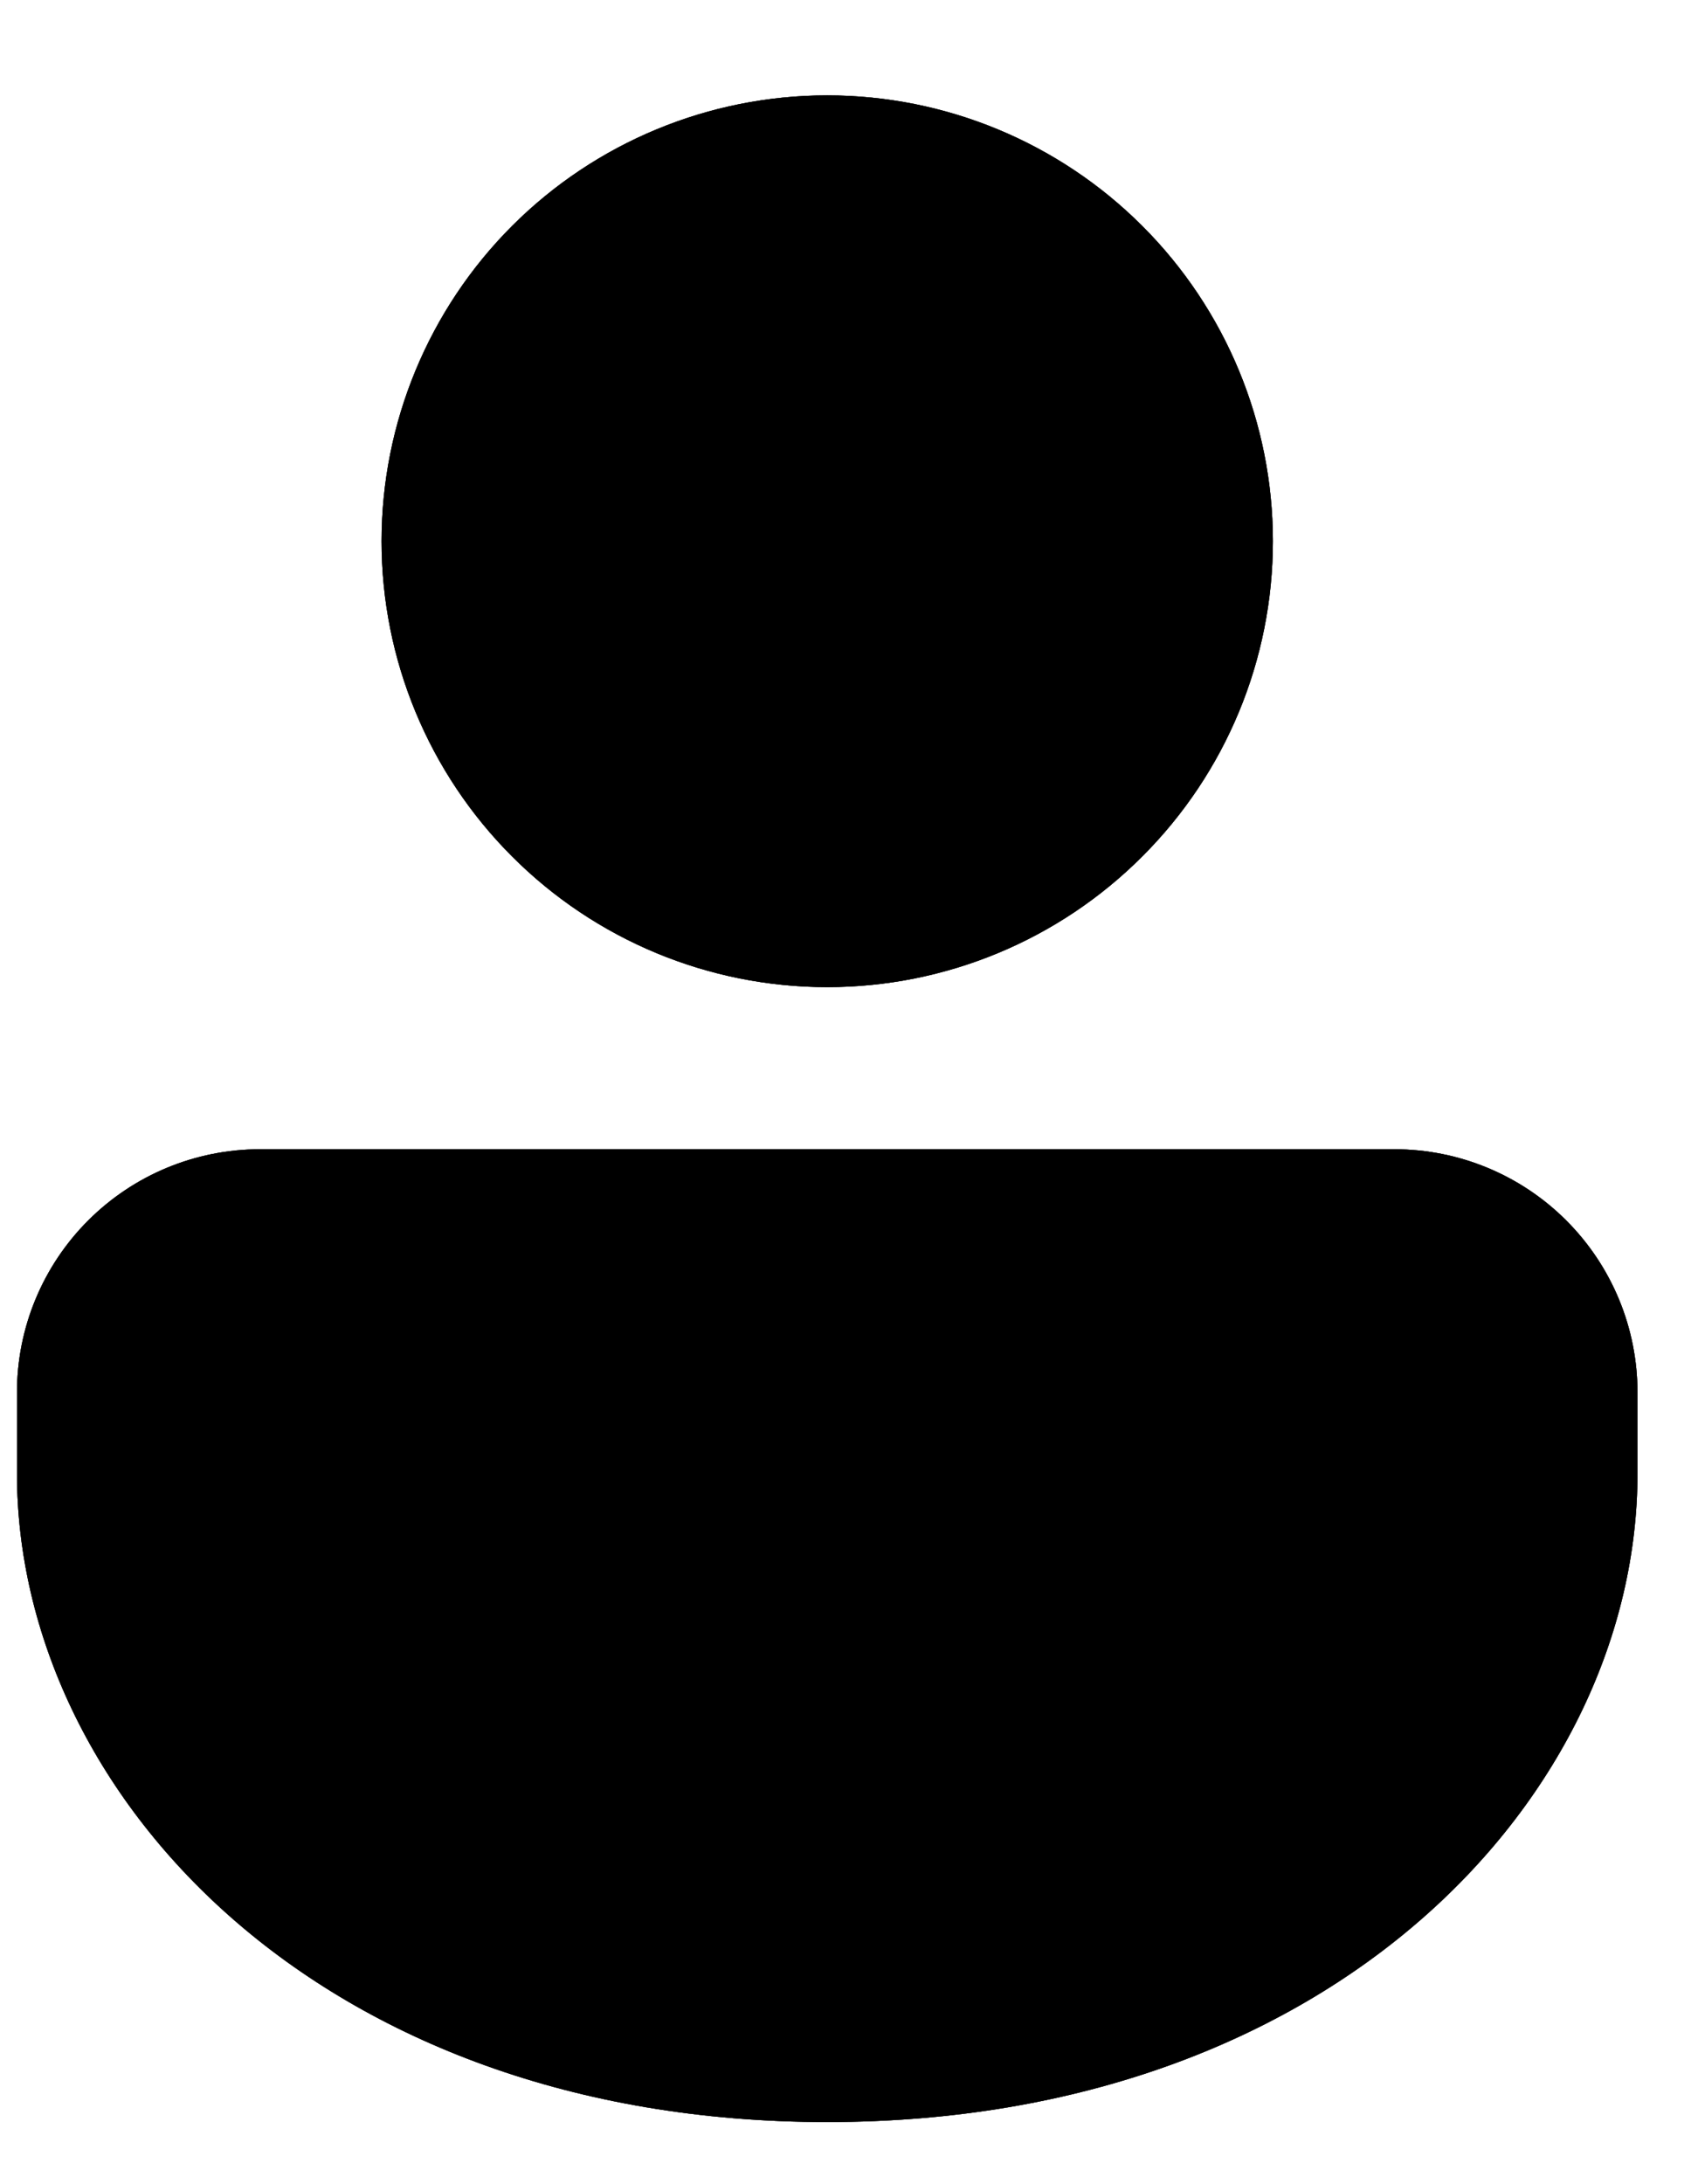<svg width="14" height="18" viewBox="0 0 14 18" fill="none" xmlns="http://www.w3.org/2000/svg">
<path d="M11.497 9.471C12.028 9.471 12.538 9.682 12.914 10.058C13.29 10.434 13.501 10.943 13.501 11.475V12.143C13.501 14.777 11.016 17.488 6.82 17.488C2.625 17.488 0.14 14.777 0.14 12.143V11.475C0.14 10.943 0.351 10.434 0.727 10.058C1.103 9.682 1.612 9.471 2.144 9.471H11.497ZM6.82 0.786C7.795 0.786 8.729 1.173 9.418 1.862C10.108 2.551 10.495 3.486 10.495 4.46C10.495 5.435 10.108 6.369 9.418 7.058C8.729 7.748 7.795 8.135 6.82 8.135C5.846 8.135 4.911 7.748 4.222 7.058C3.533 6.369 3.146 5.435 3.146 4.46C3.146 3.486 3.533 2.551 4.222 1.862C4.911 1.173 5.846 0.786 6.82 0.786Z" fill="black"/>
<path d="M11.497 9.471C12.028 9.471 12.538 9.682 12.914 10.058C13.29 10.434 13.501 10.943 13.501 11.475V12.143C13.501 14.777 11.016 17.488 6.82 17.488C2.625 17.488 0.14 14.777 0.14 12.143V11.475C0.14 10.943 0.351 10.434 0.727 10.058C1.103 9.682 1.612 9.471 2.144 9.471H11.497ZM6.82 0.786C7.795 0.786 8.729 1.173 9.418 1.862C10.108 2.551 10.495 3.486 10.495 4.46C10.495 5.435 10.108 6.369 9.418 7.058C8.729 7.748 7.795 8.135 6.82 8.135C5.846 8.135 4.911 7.748 4.222 7.058C3.533 6.369 3.146 5.435 3.146 4.46C3.146 3.486 3.533 2.551 4.222 1.862C4.911 1.173 5.846 0.786 6.82 0.786Z" fill="black" fill-opacity="0.2"/>
<path d="M11.497 9.471C12.028 9.471 12.538 9.682 12.914 10.058C13.29 10.434 13.501 10.943 13.501 11.475V12.143C13.501 14.777 11.016 17.488 6.82 17.488C2.625 17.488 0.14 14.777 0.14 12.143V11.475C0.14 10.943 0.351 10.434 0.727 10.058C1.103 9.682 1.612 9.471 2.144 9.471H11.497ZM6.82 0.786C7.795 0.786 8.729 1.173 9.418 1.862C10.108 2.551 10.495 3.486 10.495 4.46C10.495 5.435 10.108 6.369 9.418 7.058C8.729 7.748 7.795 8.135 6.82 8.135C5.846 8.135 4.911 7.748 4.222 7.058C3.533 6.369 3.146 5.435 3.146 4.46C3.146 3.486 3.533 2.551 4.222 1.862C4.911 1.173 5.846 0.786 6.82 0.786Z" fill="black" fill-opacity="0.2"/>
<path d="M11.497 9.471C12.028 9.471 12.538 9.682 12.914 10.058C13.29 10.434 13.501 10.943 13.501 11.475V12.143C13.501 14.777 11.016 17.488 6.82 17.488C2.625 17.488 0.14 14.777 0.14 12.143V11.475C0.14 10.943 0.351 10.434 0.727 10.058C1.103 9.682 1.612 9.471 2.144 9.471H11.497ZM6.82 0.786C7.795 0.786 8.729 1.173 9.418 1.862C10.108 2.551 10.495 3.486 10.495 4.46C10.495 5.435 10.108 6.369 9.418 7.058C8.729 7.748 7.795 8.135 6.82 8.135C5.846 8.135 4.911 7.748 4.222 7.058C3.533 6.369 3.146 5.435 3.146 4.46C3.146 3.486 3.533 2.551 4.222 1.862C4.911 1.173 5.846 0.786 6.82 0.786Z" fill="black" fill-opacity="0.2"/>
<path d="M11.497 9.471C12.028 9.471 12.538 9.682 12.914 10.058C13.29 10.434 13.501 10.943 13.501 11.475V12.143C13.501 14.777 11.016 17.488 6.82 17.488C2.625 17.488 0.14 14.777 0.14 12.143V11.475C0.14 10.943 0.351 10.434 0.727 10.058C1.103 9.682 1.612 9.471 2.144 9.471H11.497ZM6.82 0.786C7.795 0.786 8.729 1.173 9.418 1.862C10.108 2.551 10.495 3.486 10.495 4.46C10.495 5.435 10.108 6.369 9.418 7.058C8.729 7.748 7.795 8.135 6.82 8.135C5.846 8.135 4.911 7.748 4.222 7.058C3.533 6.369 3.146 5.435 3.146 4.46C3.146 3.486 3.533 2.551 4.222 1.862C4.911 1.173 5.846 0.786 6.82 0.786Z" fill="black" fill-opacity="0.2"/>
<path d="M11.497 9.471C12.028 9.471 12.538 9.682 12.914 10.058C13.29 10.434 13.501 10.943 13.501 11.475V12.143C13.501 14.777 11.016 17.488 6.82 17.488C2.625 17.488 0.14 14.777 0.14 12.143V11.475C0.14 10.943 0.351 10.434 0.727 10.058C1.103 9.682 1.612 9.471 2.144 9.471H11.497ZM6.82 0.786C7.795 0.786 8.729 1.173 9.418 1.862C10.108 2.551 10.495 3.486 10.495 4.46C10.495 5.435 10.108 6.369 9.418 7.058C8.729 7.748 7.795 8.135 6.82 8.135C5.846 8.135 4.911 7.748 4.222 7.058C3.533 6.369 3.146 5.435 3.146 4.46C3.146 3.486 3.533 2.551 4.222 1.862C4.911 1.173 5.846 0.786 6.82 0.786Z" fill="black" fill-opacity="0.2"/>
<path d="M11.497 9.471C12.028 9.471 12.538 9.682 12.914 10.058C13.29 10.434 13.501 10.943 13.501 11.475V12.143C13.501 14.777 11.016 17.488 6.82 17.488C2.625 17.488 0.14 14.777 0.14 12.143V11.475C0.14 10.943 0.351 10.434 0.727 10.058C1.103 9.682 1.612 9.471 2.144 9.471H11.497ZM6.82 0.786C7.795 0.786 8.729 1.173 9.418 1.862C10.108 2.551 10.495 3.486 10.495 4.46C10.495 5.435 10.108 6.369 9.418 7.058C8.729 7.748 7.795 8.135 6.82 8.135C5.846 8.135 4.911 7.748 4.222 7.058C3.533 6.369 3.146 5.435 3.146 4.46C3.146 3.486 3.533 2.551 4.222 1.862C4.911 1.173 5.846 0.786 6.82 0.786Z" fill="black" fill-opacity="0.2"/>
<path d="M11.497 9.471C12.028 9.471 12.538 9.682 12.914 10.058C13.29 10.434 13.501 10.943 13.501 11.475V12.143C13.501 14.777 11.016 17.488 6.82 17.488C2.625 17.488 0.14 14.777 0.14 12.143V11.475C0.14 10.943 0.351 10.434 0.727 10.058C1.103 9.682 1.612 9.471 2.144 9.471H11.497ZM6.82 0.786C7.795 0.786 8.729 1.173 9.418 1.862C10.108 2.551 10.495 3.486 10.495 4.46C10.495 5.435 10.108 6.369 9.418 7.058C8.729 7.748 7.795 8.135 6.82 8.135C5.846 8.135 4.911 7.748 4.222 7.058C3.533 6.369 3.146 5.435 3.146 4.46C3.146 3.486 3.533 2.551 4.222 1.862C4.911 1.173 5.846 0.786 6.82 0.786Z" fill="black" fill-opacity="0.2"/>
<path d="M11.497 9.471C12.028 9.471 12.538 9.682 12.914 10.058C13.29 10.434 13.501 10.943 13.501 11.475V12.143C13.501 14.777 11.016 17.488 6.82 17.488C2.625 17.488 0.14 14.777 0.14 12.143V11.475C0.14 10.943 0.351 10.434 0.727 10.058C1.103 9.682 1.612 9.471 2.144 9.471H11.497ZM6.82 0.786C7.795 0.786 8.729 1.173 9.418 1.862C10.108 2.551 10.495 3.486 10.495 4.46C10.495 5.435 10.108 6.369 9.418 7.058C8.729 7.748 7.795 8.135 6.82 8.135C5.846 8.135 4.911 7.748 4.222 7.058C3.533 6.369 3.146 5.435 3.146 4.46C3.146 3.486 3.533 2.551 4.222 1.862C4.911 1.173 5.846 0.786 6.82 0.786Z" fill="black" fill-opacity="0.2"/>
<path d="M11.497 9.471C12.028 9.471 12.538 9.682 12.914 10.058C13.29 10.434 13.501 10.943 13.501 11.475V12.143C13.501 14.777 11.016 17.488 6.82 17.488C2.625 17.488 0.14 14.777 0.14 12.143V11.475C0.14 10.943 0.351 10.434 0.727 10.058C1.103 9.682 1.612 9.471 2.144 9.471H11.497ZM6.82 0.786C7.795 0.786 8.729 1.173 9.418 1.862C10.108 2.551 10.495 3.486 10.495 4.46C10.495 5.435 10.108 6.369 9.418 7.058C8.729 7.748 7.795 8.135 6.82 8.135C5.846 8.135 4.911 7.748 4.222 7.058C3.533 6.369 3.146 5.435 3.146 4.46C3.146 3.486 3.533 2.551 4.222 1.862C4.911 1.173 5.846 0.786 6.82 0.786Z" fill="black" fill-opacity="0.2"/>
</svg>
